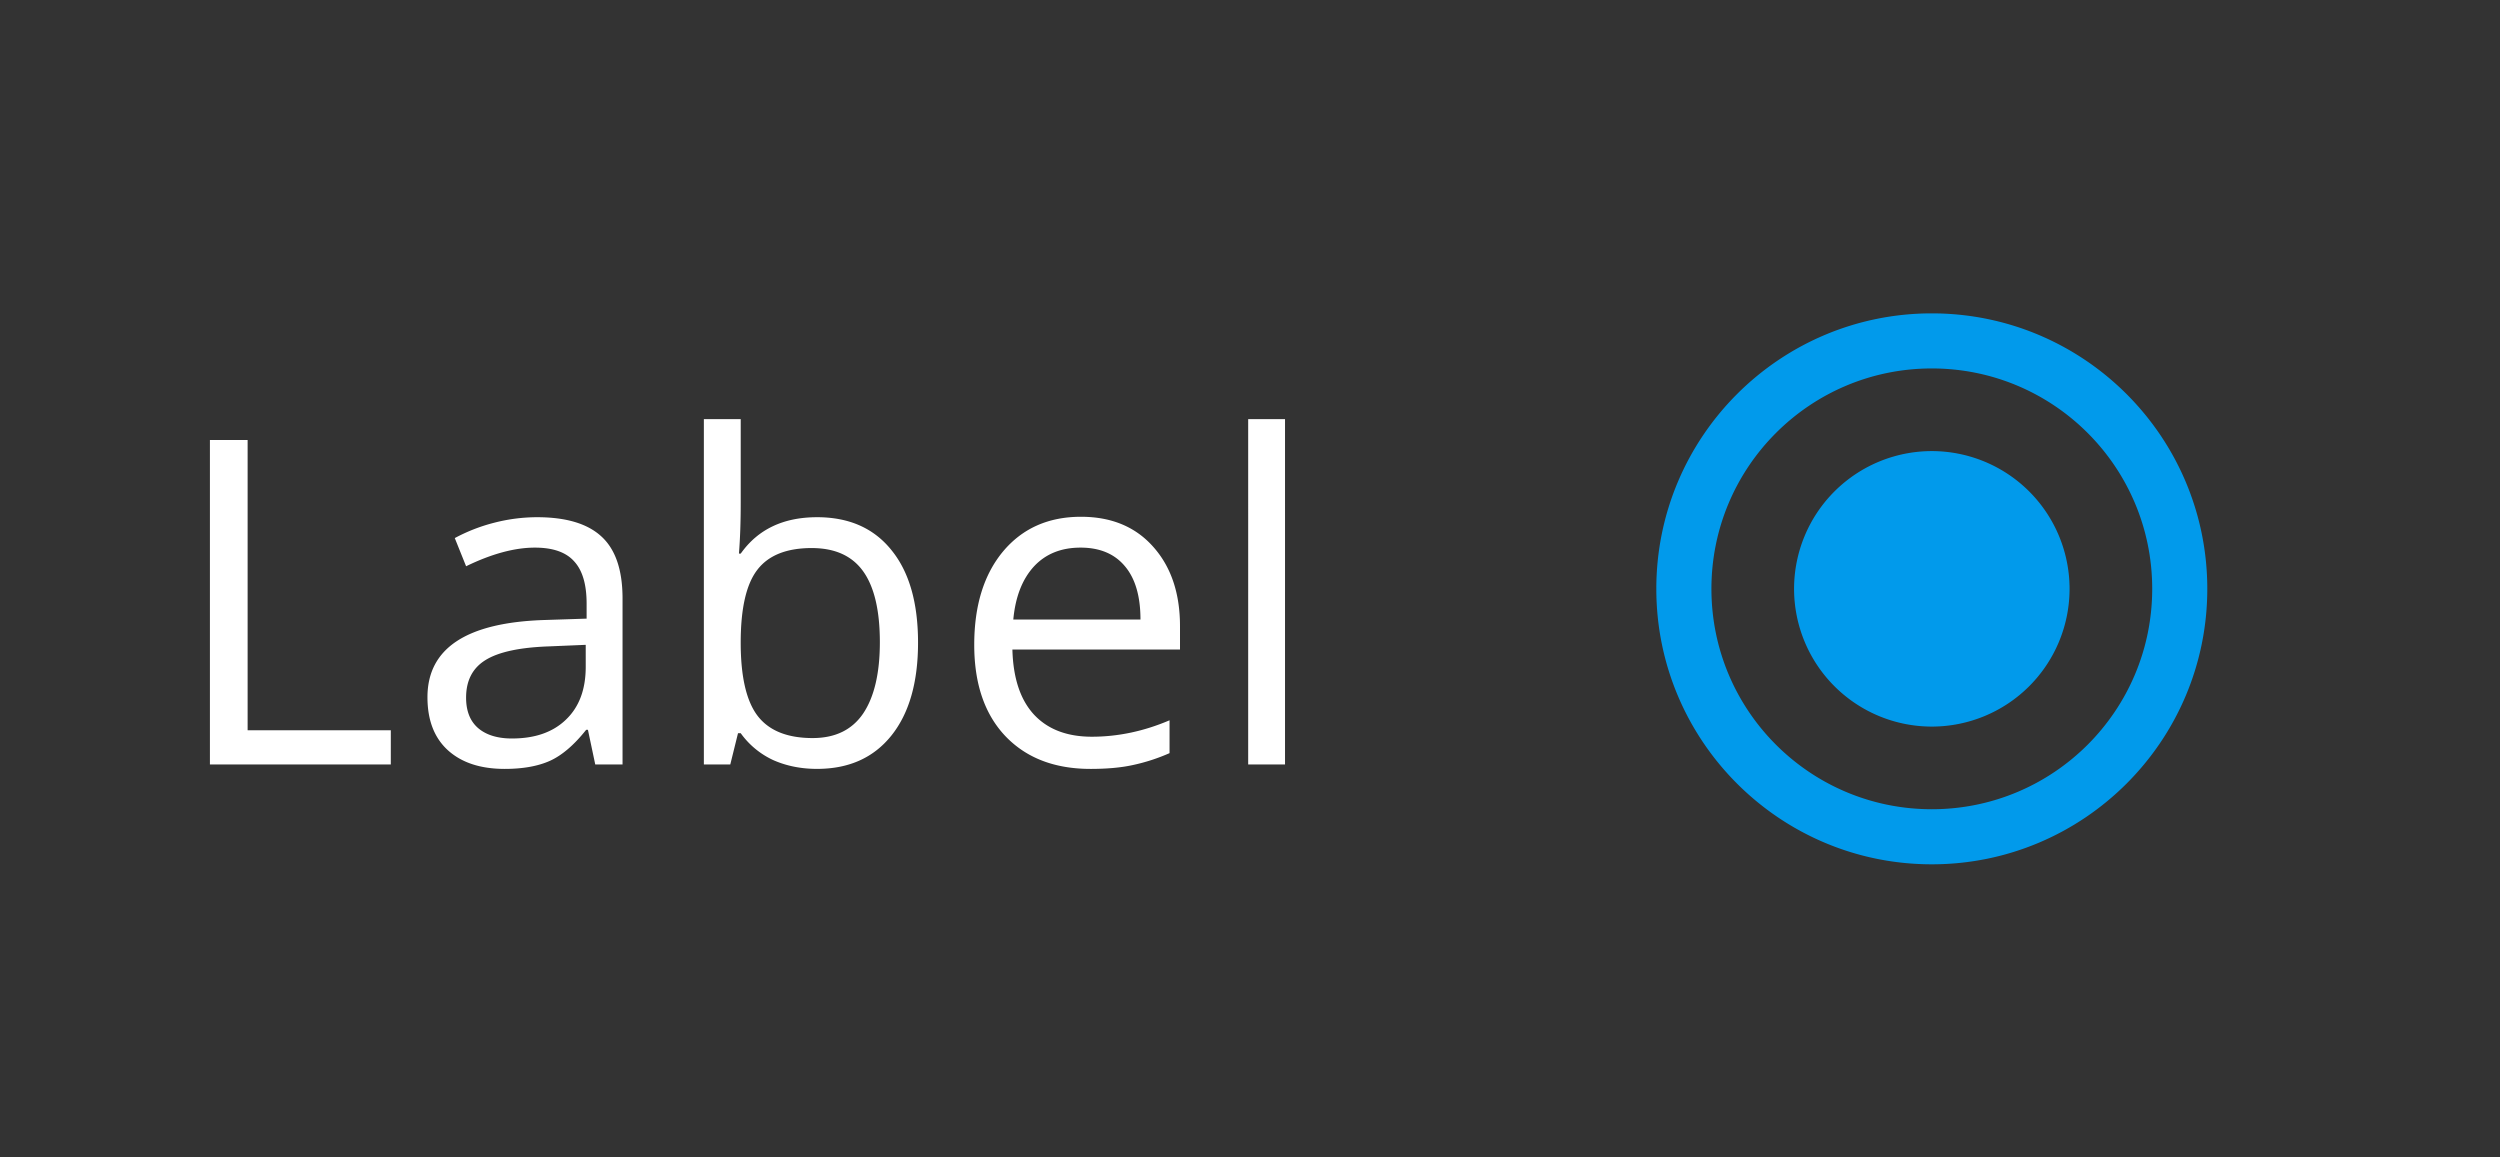<svg width="121" height="56" fill="none" xmlns="http://www.w3.org/2000/svg"><rect width="100%" height="100%" fill="#333333" stroke="none"/><path d="M10.16 37V21.295h1.825v14.05h6.93V37h-8.756zm18.65 0l-.354-1.676h-.086c-.587.738-1.174 1.24-1.762 1.504-.58.258-1.307.387-2.18.387-1.168 0-2.084-.3-2.75-.903-.66-.601-.989-1.457-.989-2.567 0-2.377 1.902-3.624 5.705-3.738l1.998-.065v-.73c0-.924-.2-1.604-.602-2.041-.394-.444-1.028-.666-1.901-.666-.981 0-2.091.3-3.33.902l-.548-1.364a8.4 8.4 0 011.901-.741 8.318 8.318 0 012.084-.269c1.404 0 2.442.312 3.115.935.68.623 1.02 1.622 1.02 2.997V37h-1.32zm-4.028-1.257c1.11 0 1.98-.304 2.61-.913.638-.609.957-1.46.957-2.557V31.21l-1.784.075c-1.418.05-2.442.272-3.072.666-.623.387-.934.992-.934 1.816 0 .644.193 1.135.58 1.471.394.337.941.505 1.643.505zm14.763-10.71c1.547 0 2.746.53 3.599 1.59.859 1.053 1.289 2.546 1.289 4.48 0 1.933-.434 3.437-1.3 4.511-.86 1.067-2.056 1.6-3.588 1.6-.766 0-1.468-.139-2.105-.418a4.002 4.002 0 01-1.59-1.31h-.13L35.346 37h-1.279V20.285h1.784v4.06c0 .91-.029 1.727-.086 2.45h.086c.83-1.175 2.062-1.762 3.695-1.762zm-.258 1.493c-1.217 0-2.095.351-2.632 1.053-.537.695-.805 1.87-.805 3.523 0 1.655.275 2.84.827 3.556.551.71 1.436 1.064 2.653 1.064 1.096 0 1.912-.398 2.45-1.193.536-.802.805-1.951.805-3.448 0-1.532-.269-2.675-.806-3.427-.537-.752-1.368-1.128-2.492-1.128zm13.495 10.689c-1.74 0-3.115-.53-4.125-1.59-1.002-1.06-1.504-2.532-1.504-4.415 0-1.898.466-3.405 1.397-4.523.938-1.117 2.195-1.675 3.77-1.675 1.476 0 2.643.487 3.502 1.46.86.967 1.29 2.246 1.29 3.836v1.128H49c.036 1.382.383 2.43 1.042 3.147.666.716 1.6 1.074 2.804 1.074 1.267 0 2.52-.265 3.76-.795v1.59a9.112 9.112 0 01-1.794.58c-.56.122-1.236.183-2.03.183zm-.483-10.71c-.946 0-1.701.308-2.267.924-.558.616-.888 1.468-.988 2.556h6.155c0-1.124-.25-1.983-.752-2.578-.501-.601-1.217-.902-2.148-.902zM62.195 37h-1.783V20.285h1.783V37z" fill="#fff"/><path fill-rule="evenodd" clip-rule="evenodd" d="M93.5 15.167c-7.36 0-13.334 5.973-13.334 13.333S86.14 41.833 93.5 41.833c7.36 0 13.333-5.973 13.333-13.333S100.86 15.167 93.5 15.167zm0 6.666a6.67 6.67 0 00-6.667 6.667 6.67 6.67 0 006.667 6.667 6.67 6.67 0 006.667-6.667 6.67 6.67 0 00-6.667-6.667zM82.833 28.5c0 5.893 4.773 10.667 10.667 10.667 5.893 0 10.667-4.774 10.667-10.667S99.393 17.833 93.5 17.833c-5.894 0-10.667 4.774-10.667 10.667z" fill="#019AEB"/></svg>